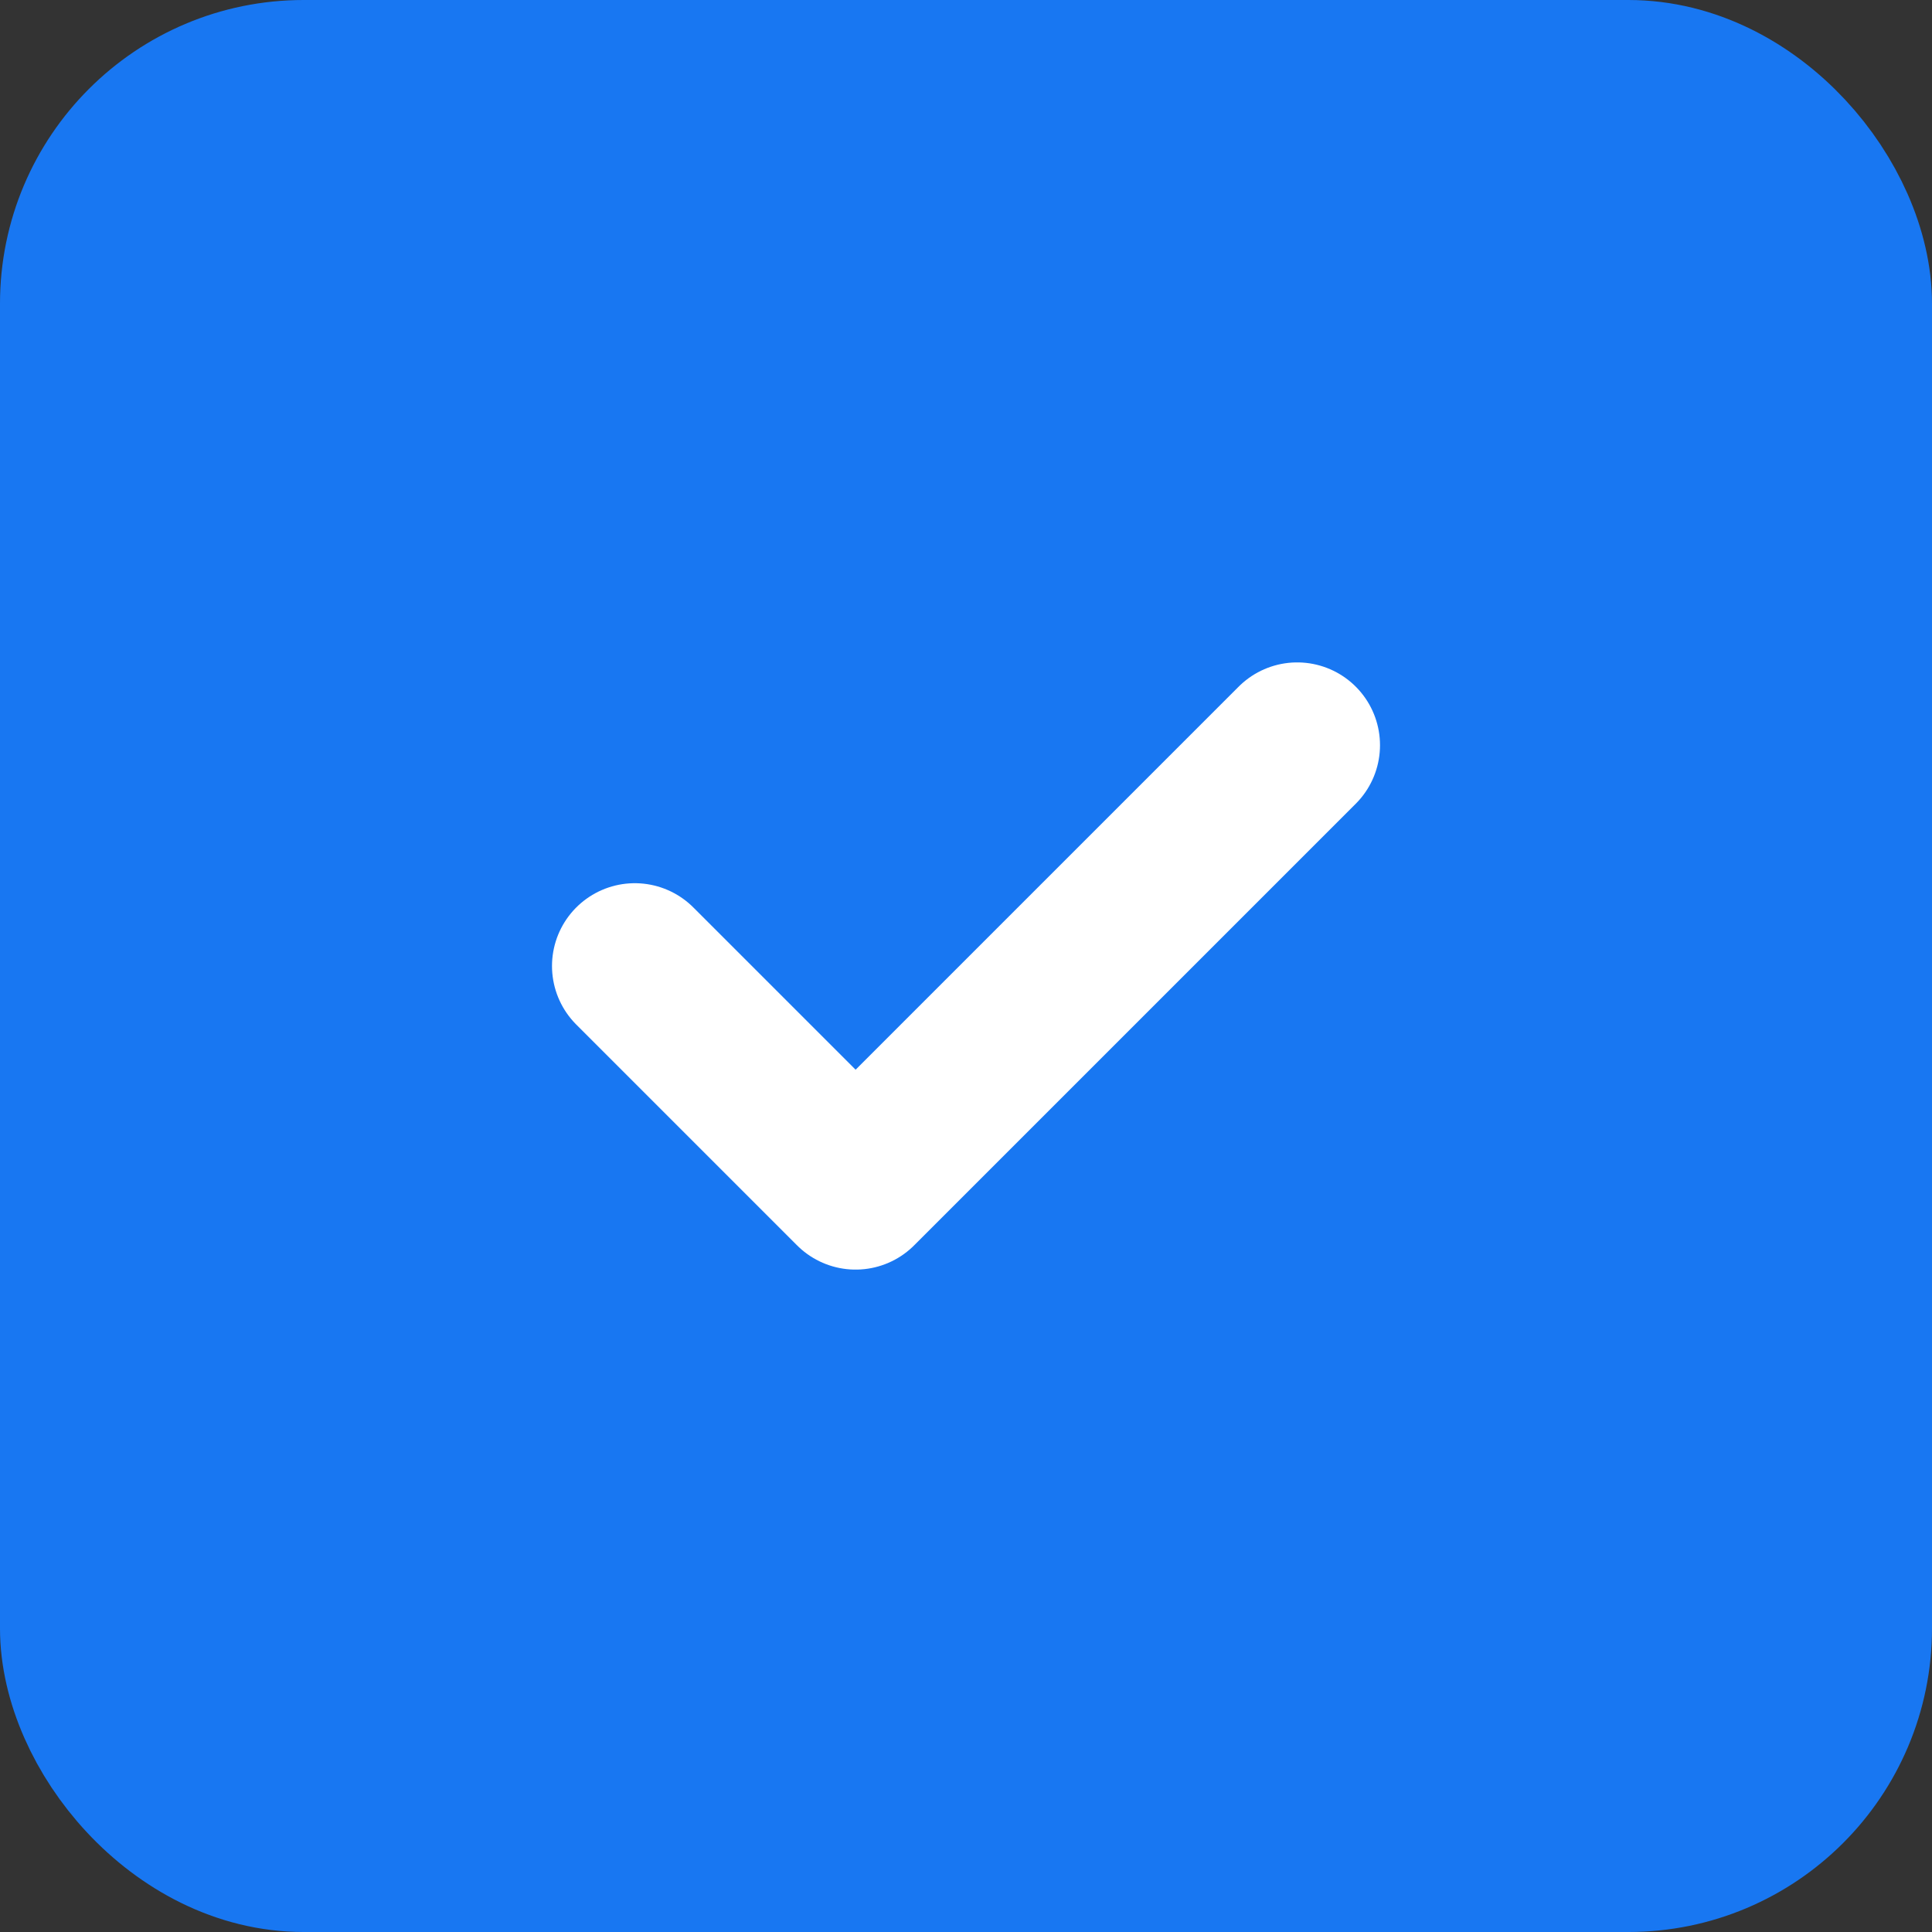 <svg xmlns="http://www.w3.org/2000/svg" width="17.5" height="17.5" viewBox="0 0 17.5 17.5">
  <rect x="0" y="0" width="17.5" height="17.5" fill="#333333" stroke="none"/>
  <g id="Group_676" data-name="Group 676" transform="translate(-279.25 -2338.25)">
    <rect id="Rectangle_147" data-name="Rectangle 147" width="16" height="16" rx="2" transform="translate(280 2339)" fill="#1877f2" stroke="#1877f2" stroke-linecap="round" stroke-linejoin="round" stroke-width="1.5"/>
    <path id="Path_165" data-name="Path 165" d="M9,12l2,2,4-4" transform="translate(276 2335)" fill="#1877f2" stroke="#fff" stroke-linecap="round" stroke-linejoin="round" stroke-width="1.5"/>
  </g>
</svg>
